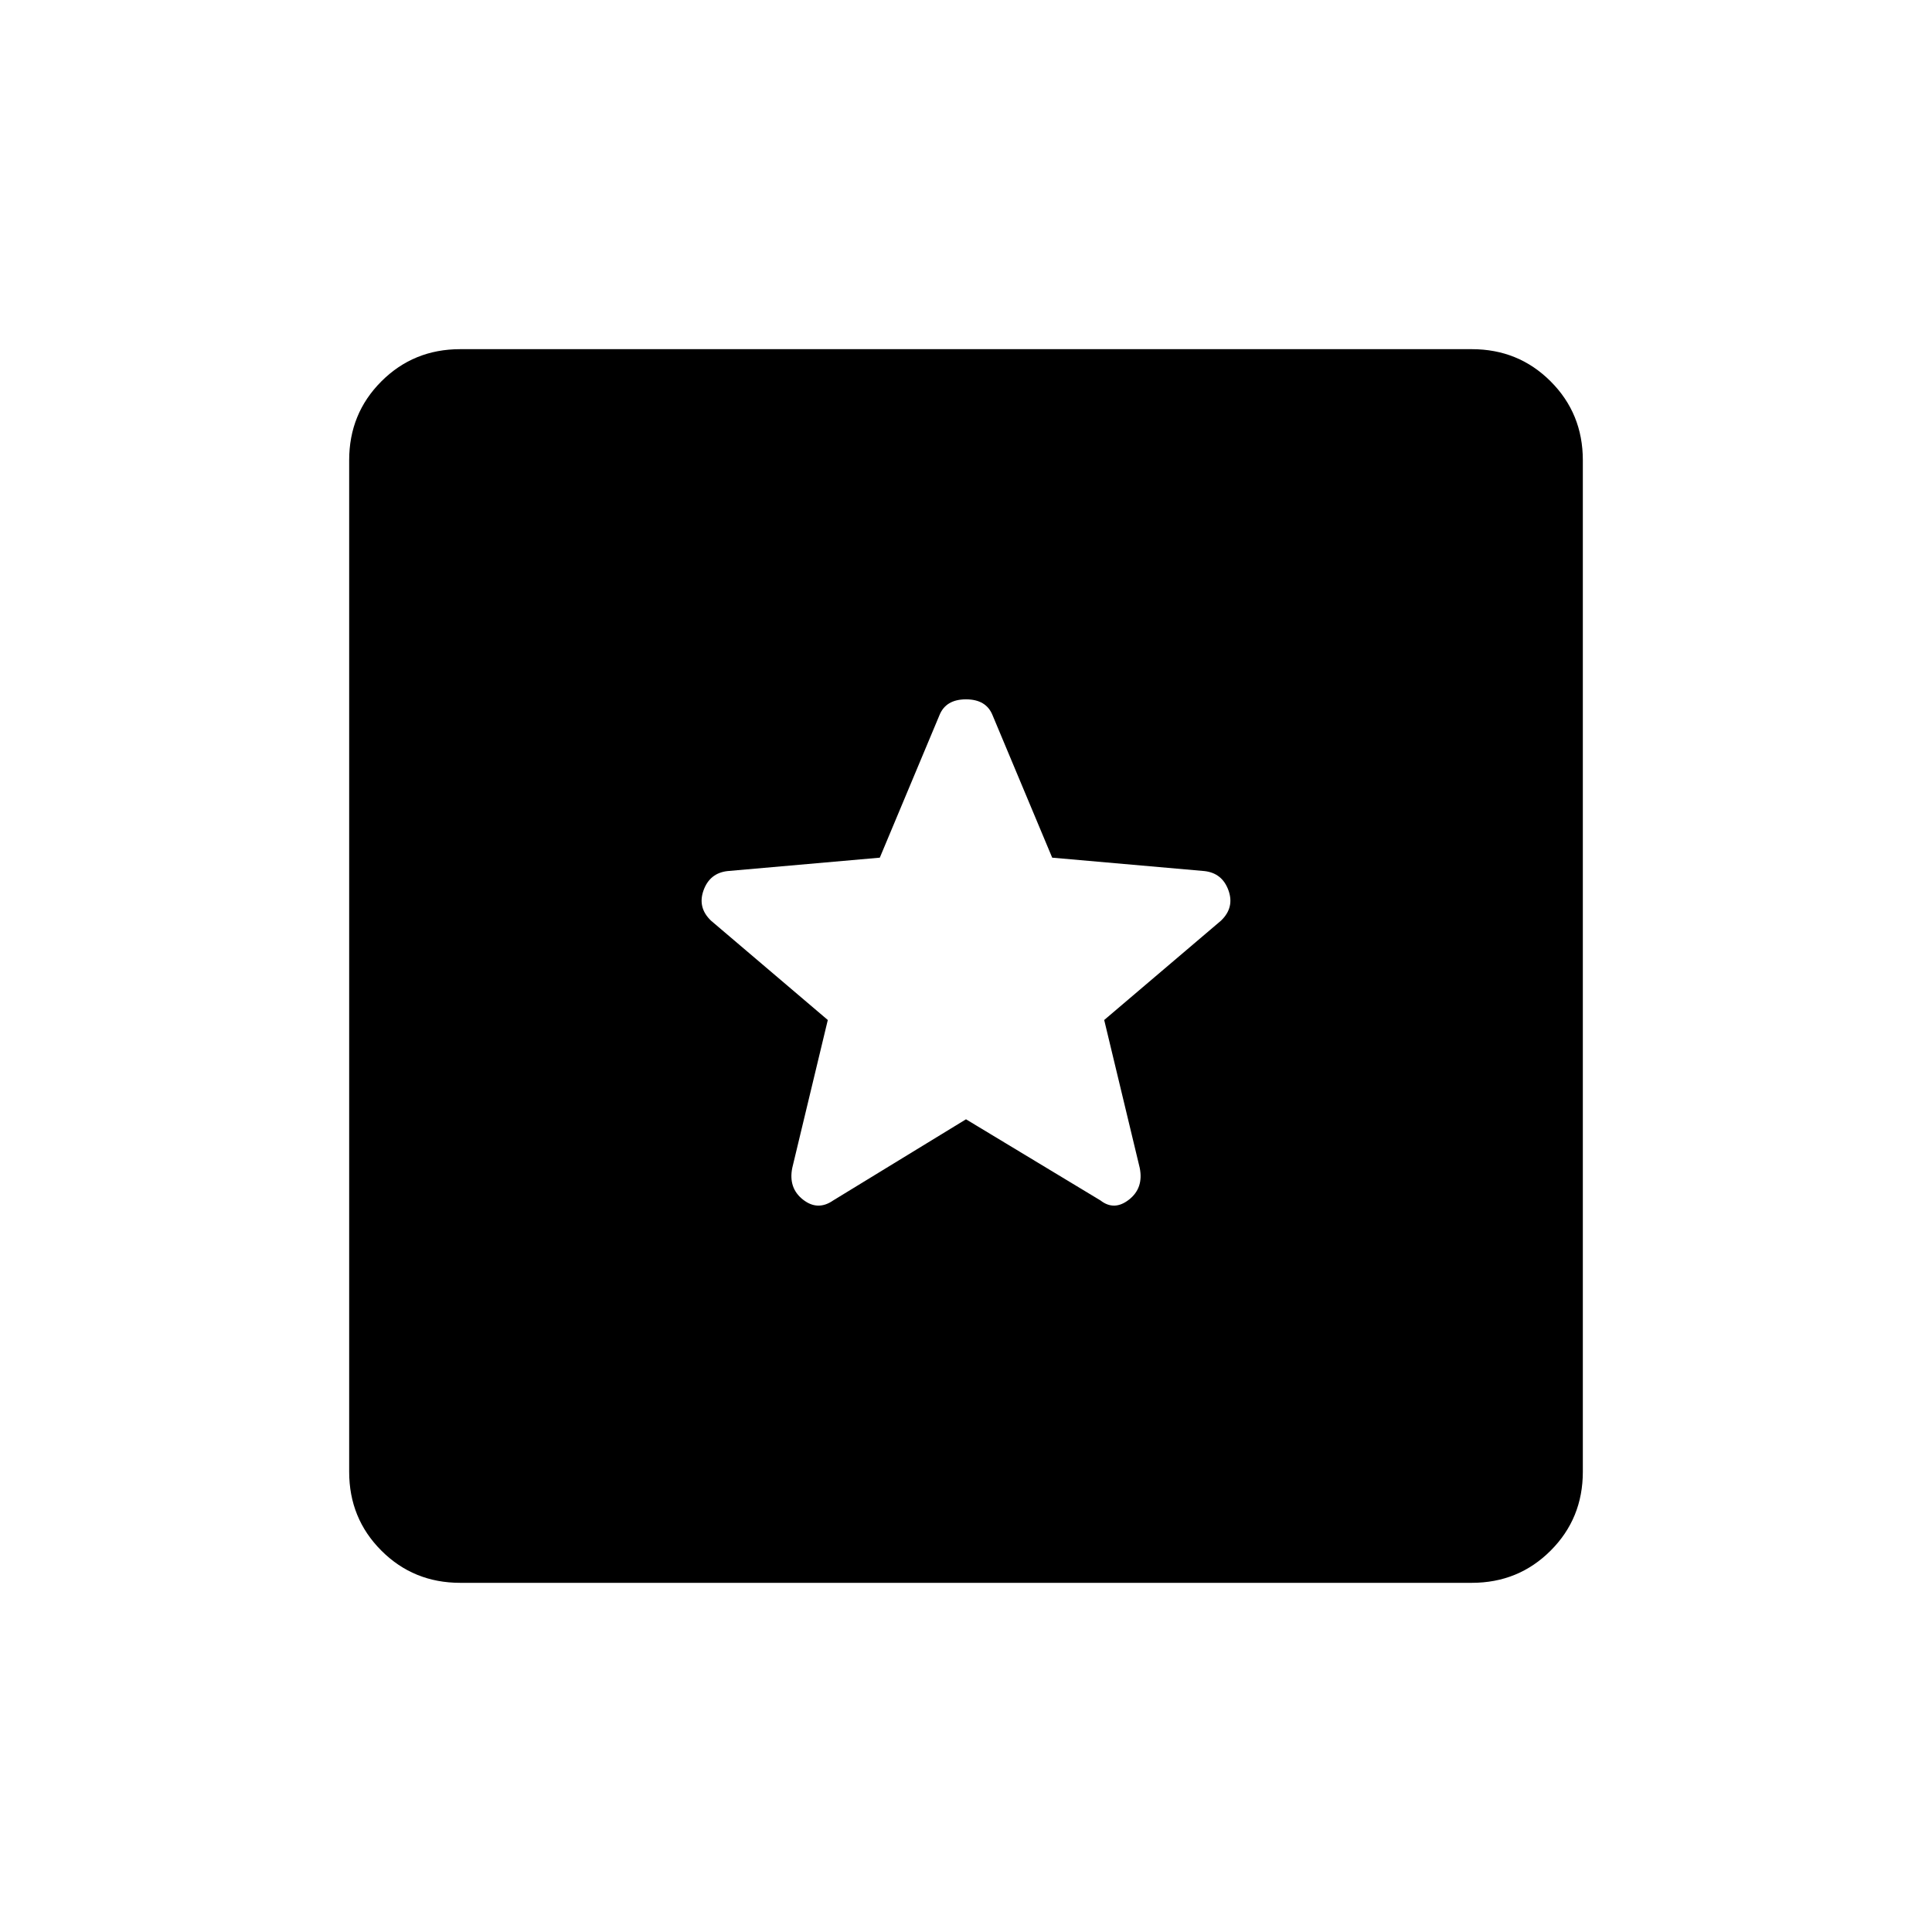 <svg xmlns="http://www.w3.org/2000/svg" height="40" viewBox="0 -960 960 960" width="40"><path d="M228.67-173.5q-23.17 0-39.17-16t-16-39.17v-502.66q0-23.17 16-39.17t39.17-16h502.66q23.17 0 39.17 16t16 39.17v502.66q0 23.17-16 39.17t-39.17 16H228.67ZM480-403.83l66.83 40.33q6.84 5.33 14.17-.42t5.33-15.75l-17.66-73.5 58-49.33q6.83-6.5 3.75-15.08-3.09-8.59-11.92-9.59l-75.67-6.66-29.66-70.84Q490-612.5 480-612.5t-13.17 7.83l-29.66 70.84-75.67 6.66q-8.83 1-11.92 9.59-3.08 8.58 3.75 15.08l58 49.33-17.66 73.5q-2 10 5.33 15.75t15 .42l66-40.33Z"/></svg>